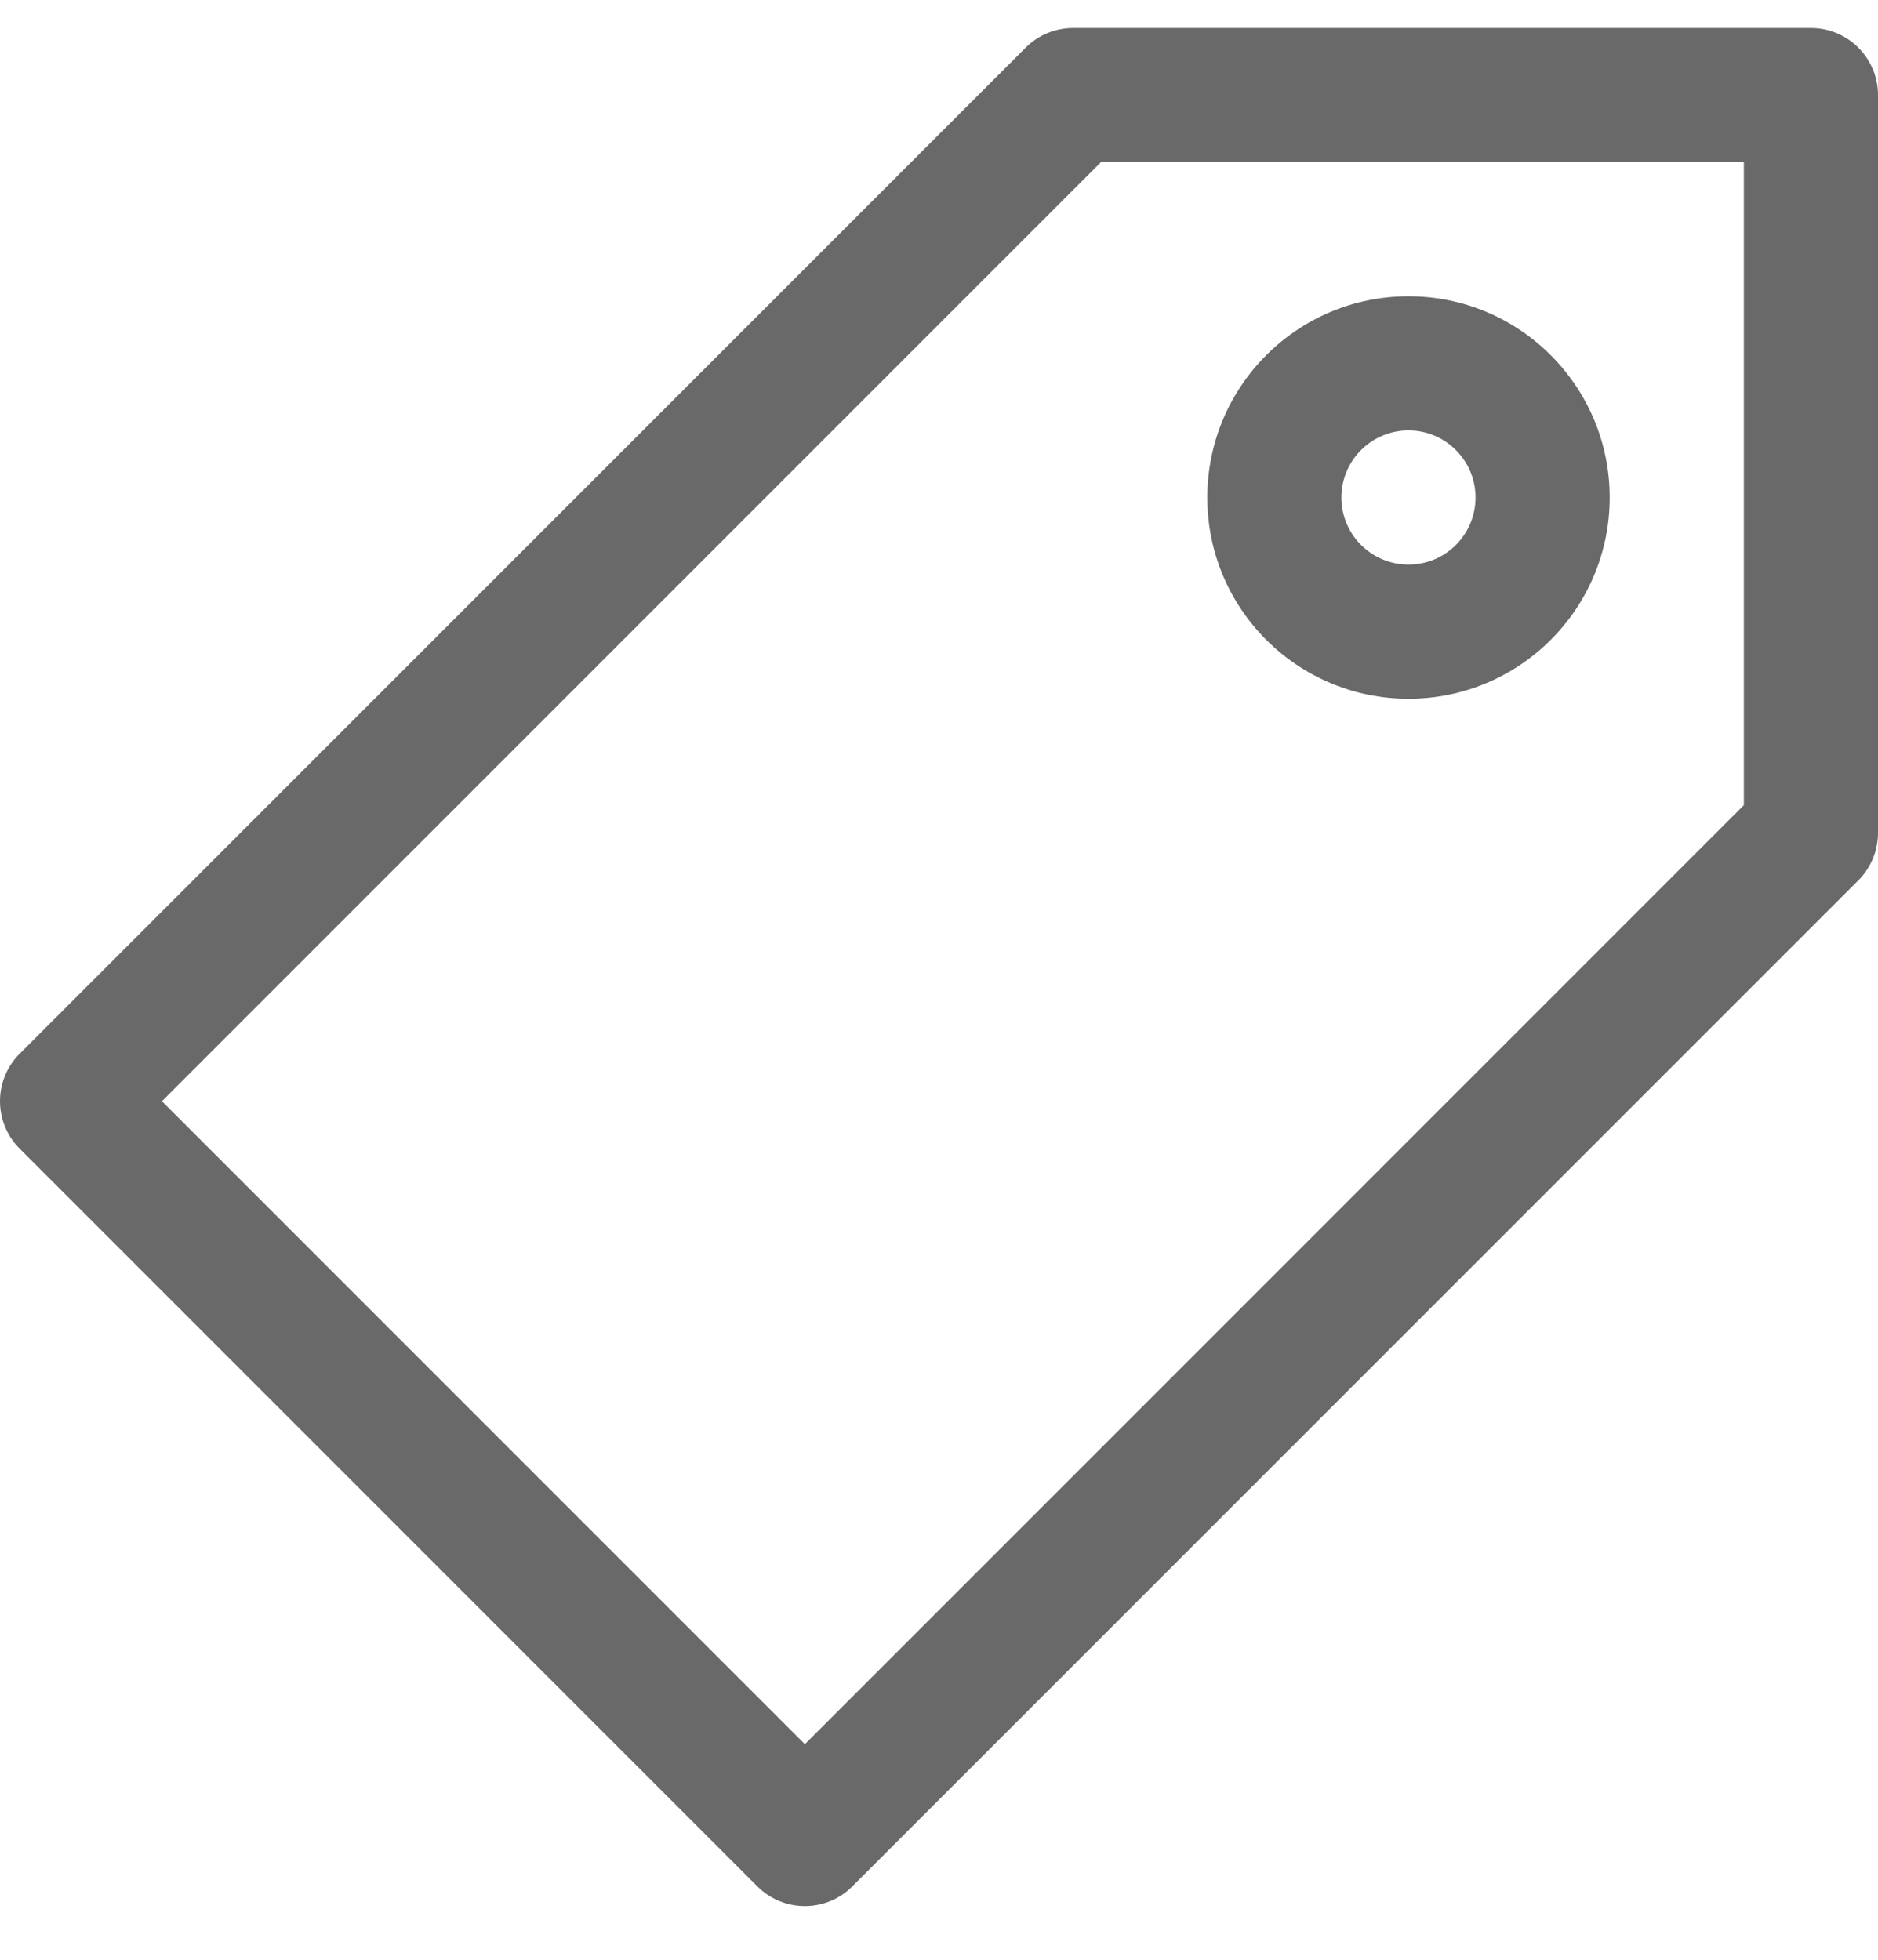 <svg width="23" height="24" viewBox="0 0 23 24" fill="none" xmlns="http://www.w3.org/2000/svg">
<g clip-path="url(#clip0)">
<path d="M22.178 0.343H13.143C12.925 0.343 12.716 0.429 12.562 0.583L0.24 12.905C-0.08 13.226 -0.08 13.746 0.24 14.066L9.276 23.102C9.597 23.423 10.117 23.423 10.438 23.102L22.759 10.781C22.913 10.627 23 10.418 23 10.2V1.164C23 0.711 22.632 0.343 22.178 0.343ZM21.357 9.86L9.857 21.36L1.983 13.486L13.483 1.986H21.357V9.86Z" fill="#696969"/>
<path d="M17.25 3.628C15.889 3.628 14.786 4.732 14.786 6.093C14.786 7.454 15.889 8.557 17.25 8.557C18.611 8.557 19.714 7.454 19.714 6.093C19.714 4.732 18.611 3.628 17.25 3.628ZM17.25 6.914C16.796 6.914 16.428 6.546 16.428 6.093C16.428 5.639 16.796 5.271 17.25 5.271C17.704 5.271 18.071 5.639 18.071 6.093C18.071 6.546 17.704 6.914 17.25 6.914Z" fill="#696969"/>
</g>
<defs>
<clipPath id="clip0">
<rect width="23" height="23" fill="white" transform="translate(0 0.343)"/>
</clipPath>
</defs>
</svg>
